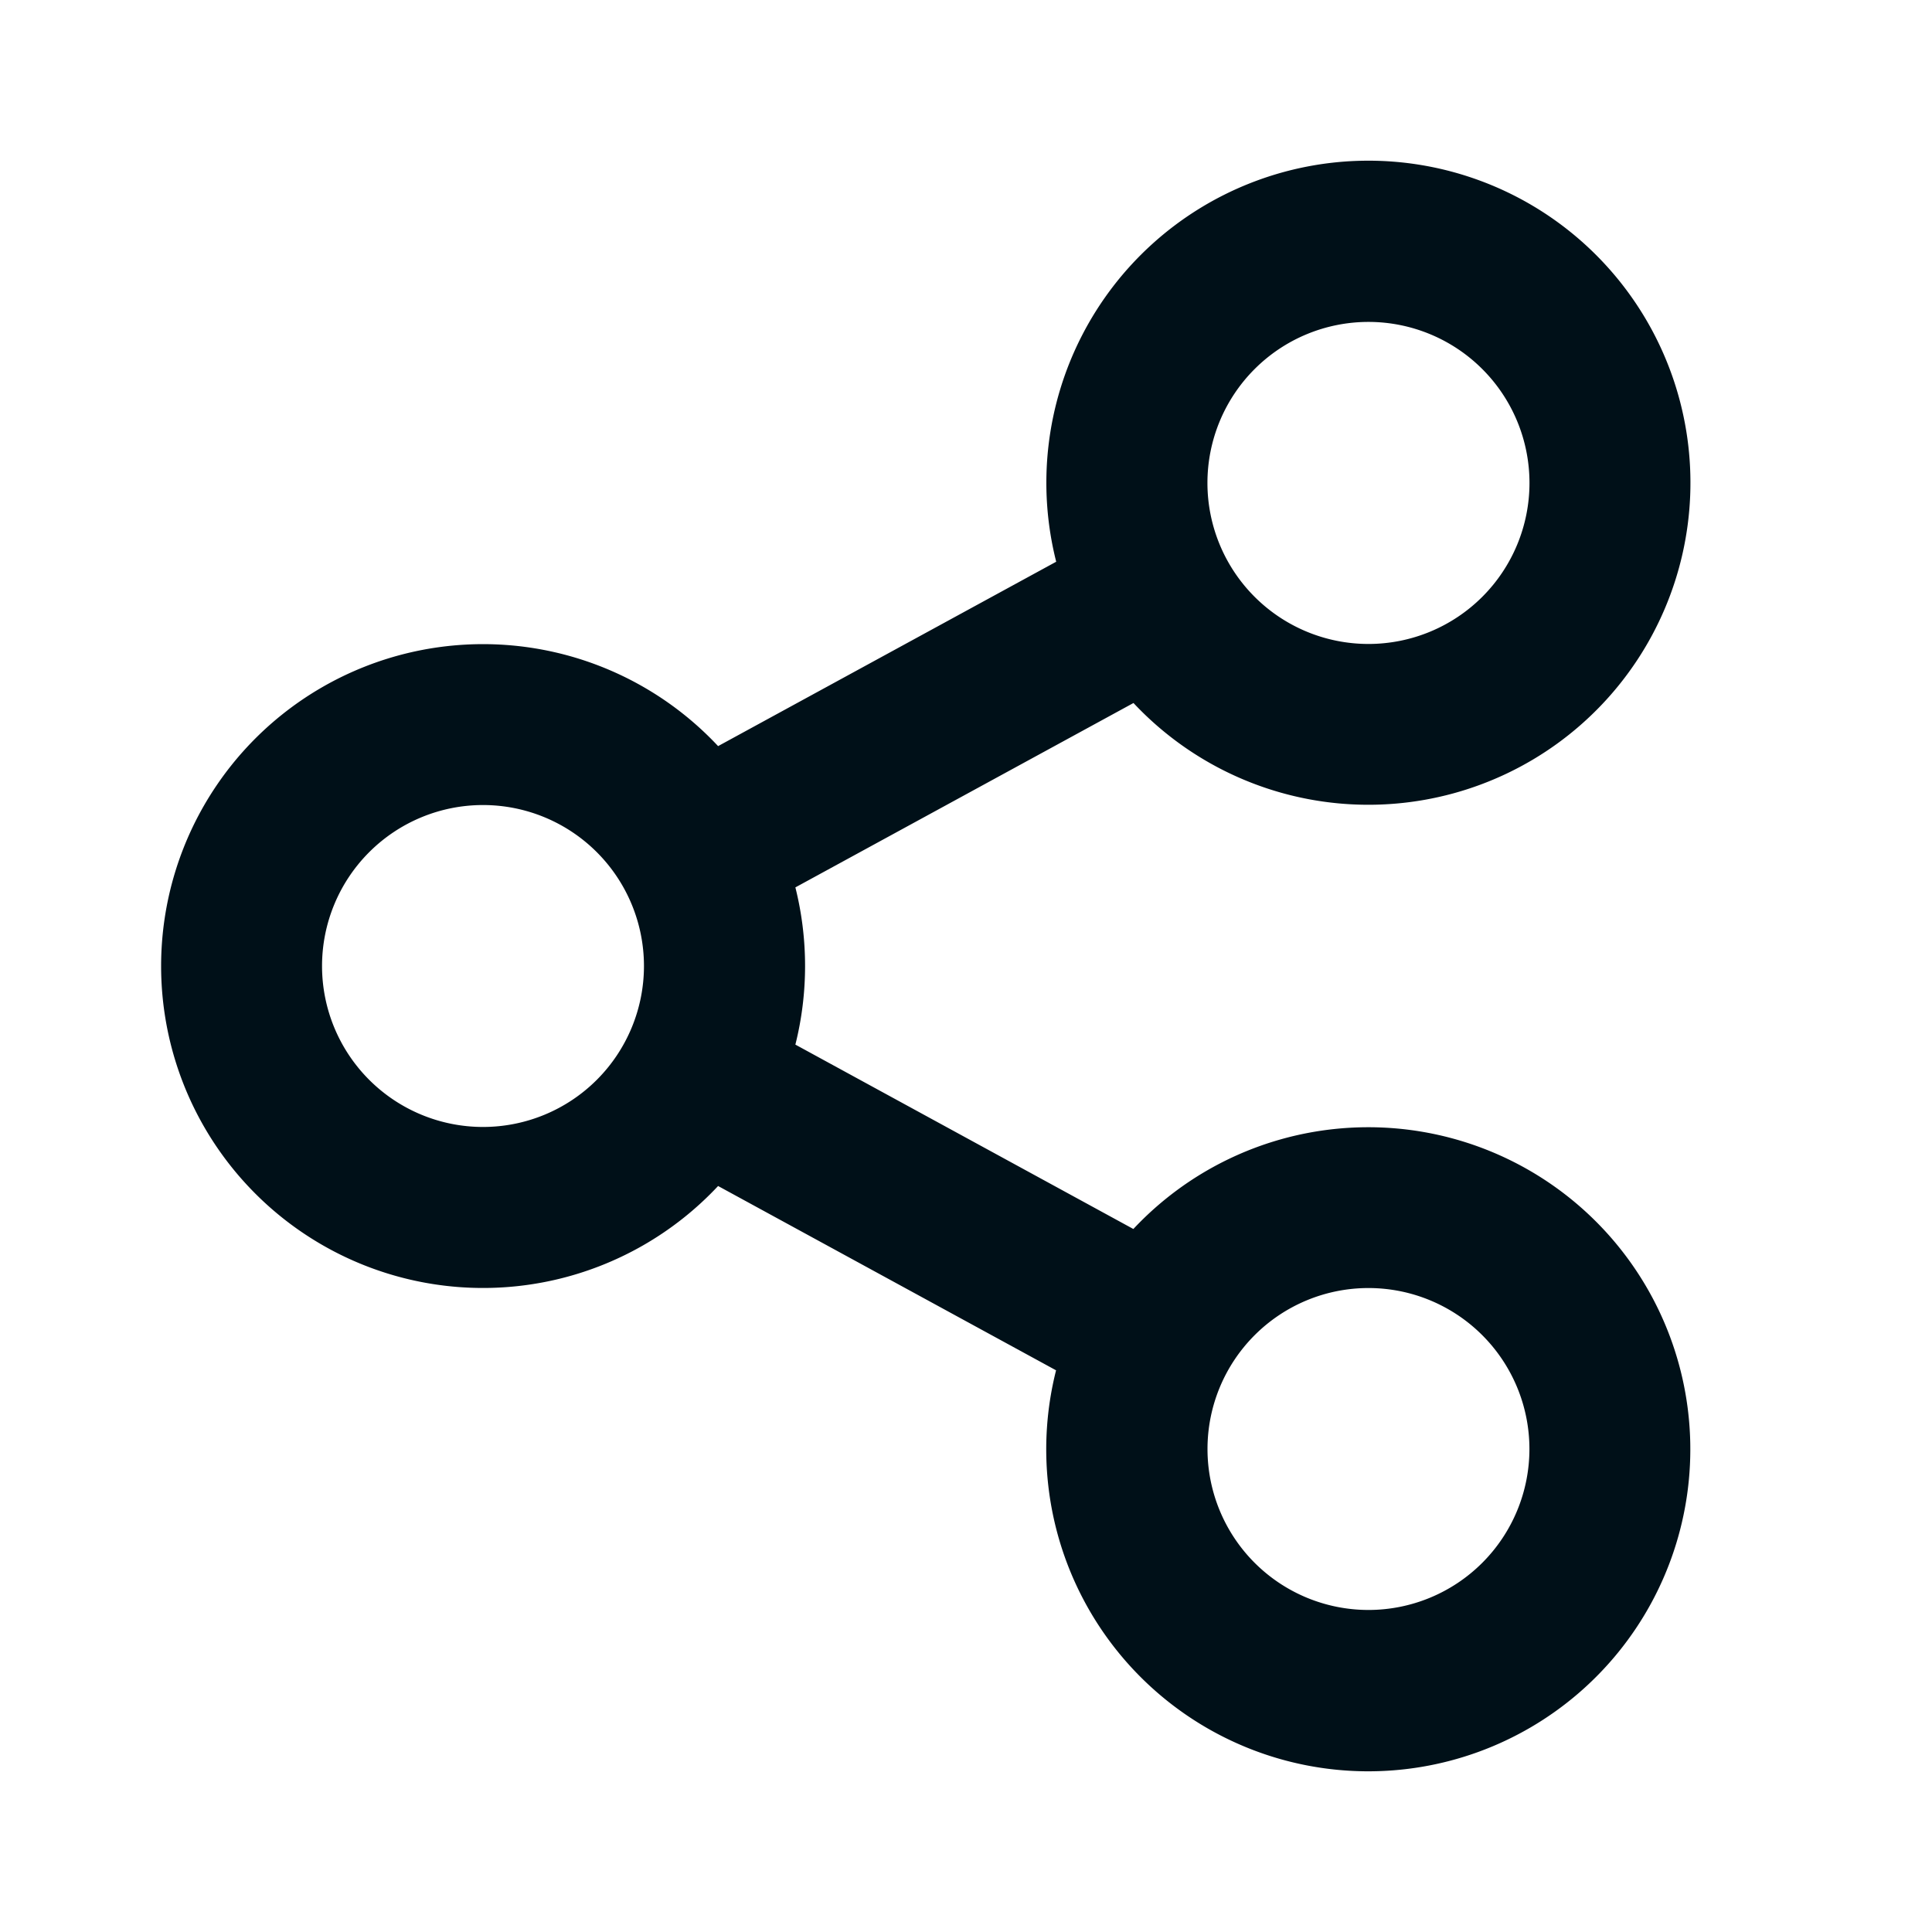 <svg width="16" height="16" fill="none" xmlns="http://www.w3.org/2000/svg"><path d="m8.747 11.349-2.8-1.527a2.666 2.666 0 1 1 0-3.643l2.8-1.527a2.667 2.667 0 1 1 .64 1.17l-2.8 1.527c.107.427.107.875 0 1.302l2.799 1.527a2.667 2.667 0 1 1-.64 1.17ZM4 9.333a1.333 1.333 0 1 0 0-2.666 1.333 1.333 0 0 0 0 2.666Zm7.333-4a1.333 1.333 0 1 0 0-2.667 1.333 1.333 0 0 0 0 2.667Zm0 8a1.333 1.333 0 1 0 0-2.666 1.333 1.333 0 0 0 0 2.666Z" fill="#001018"/></svg>